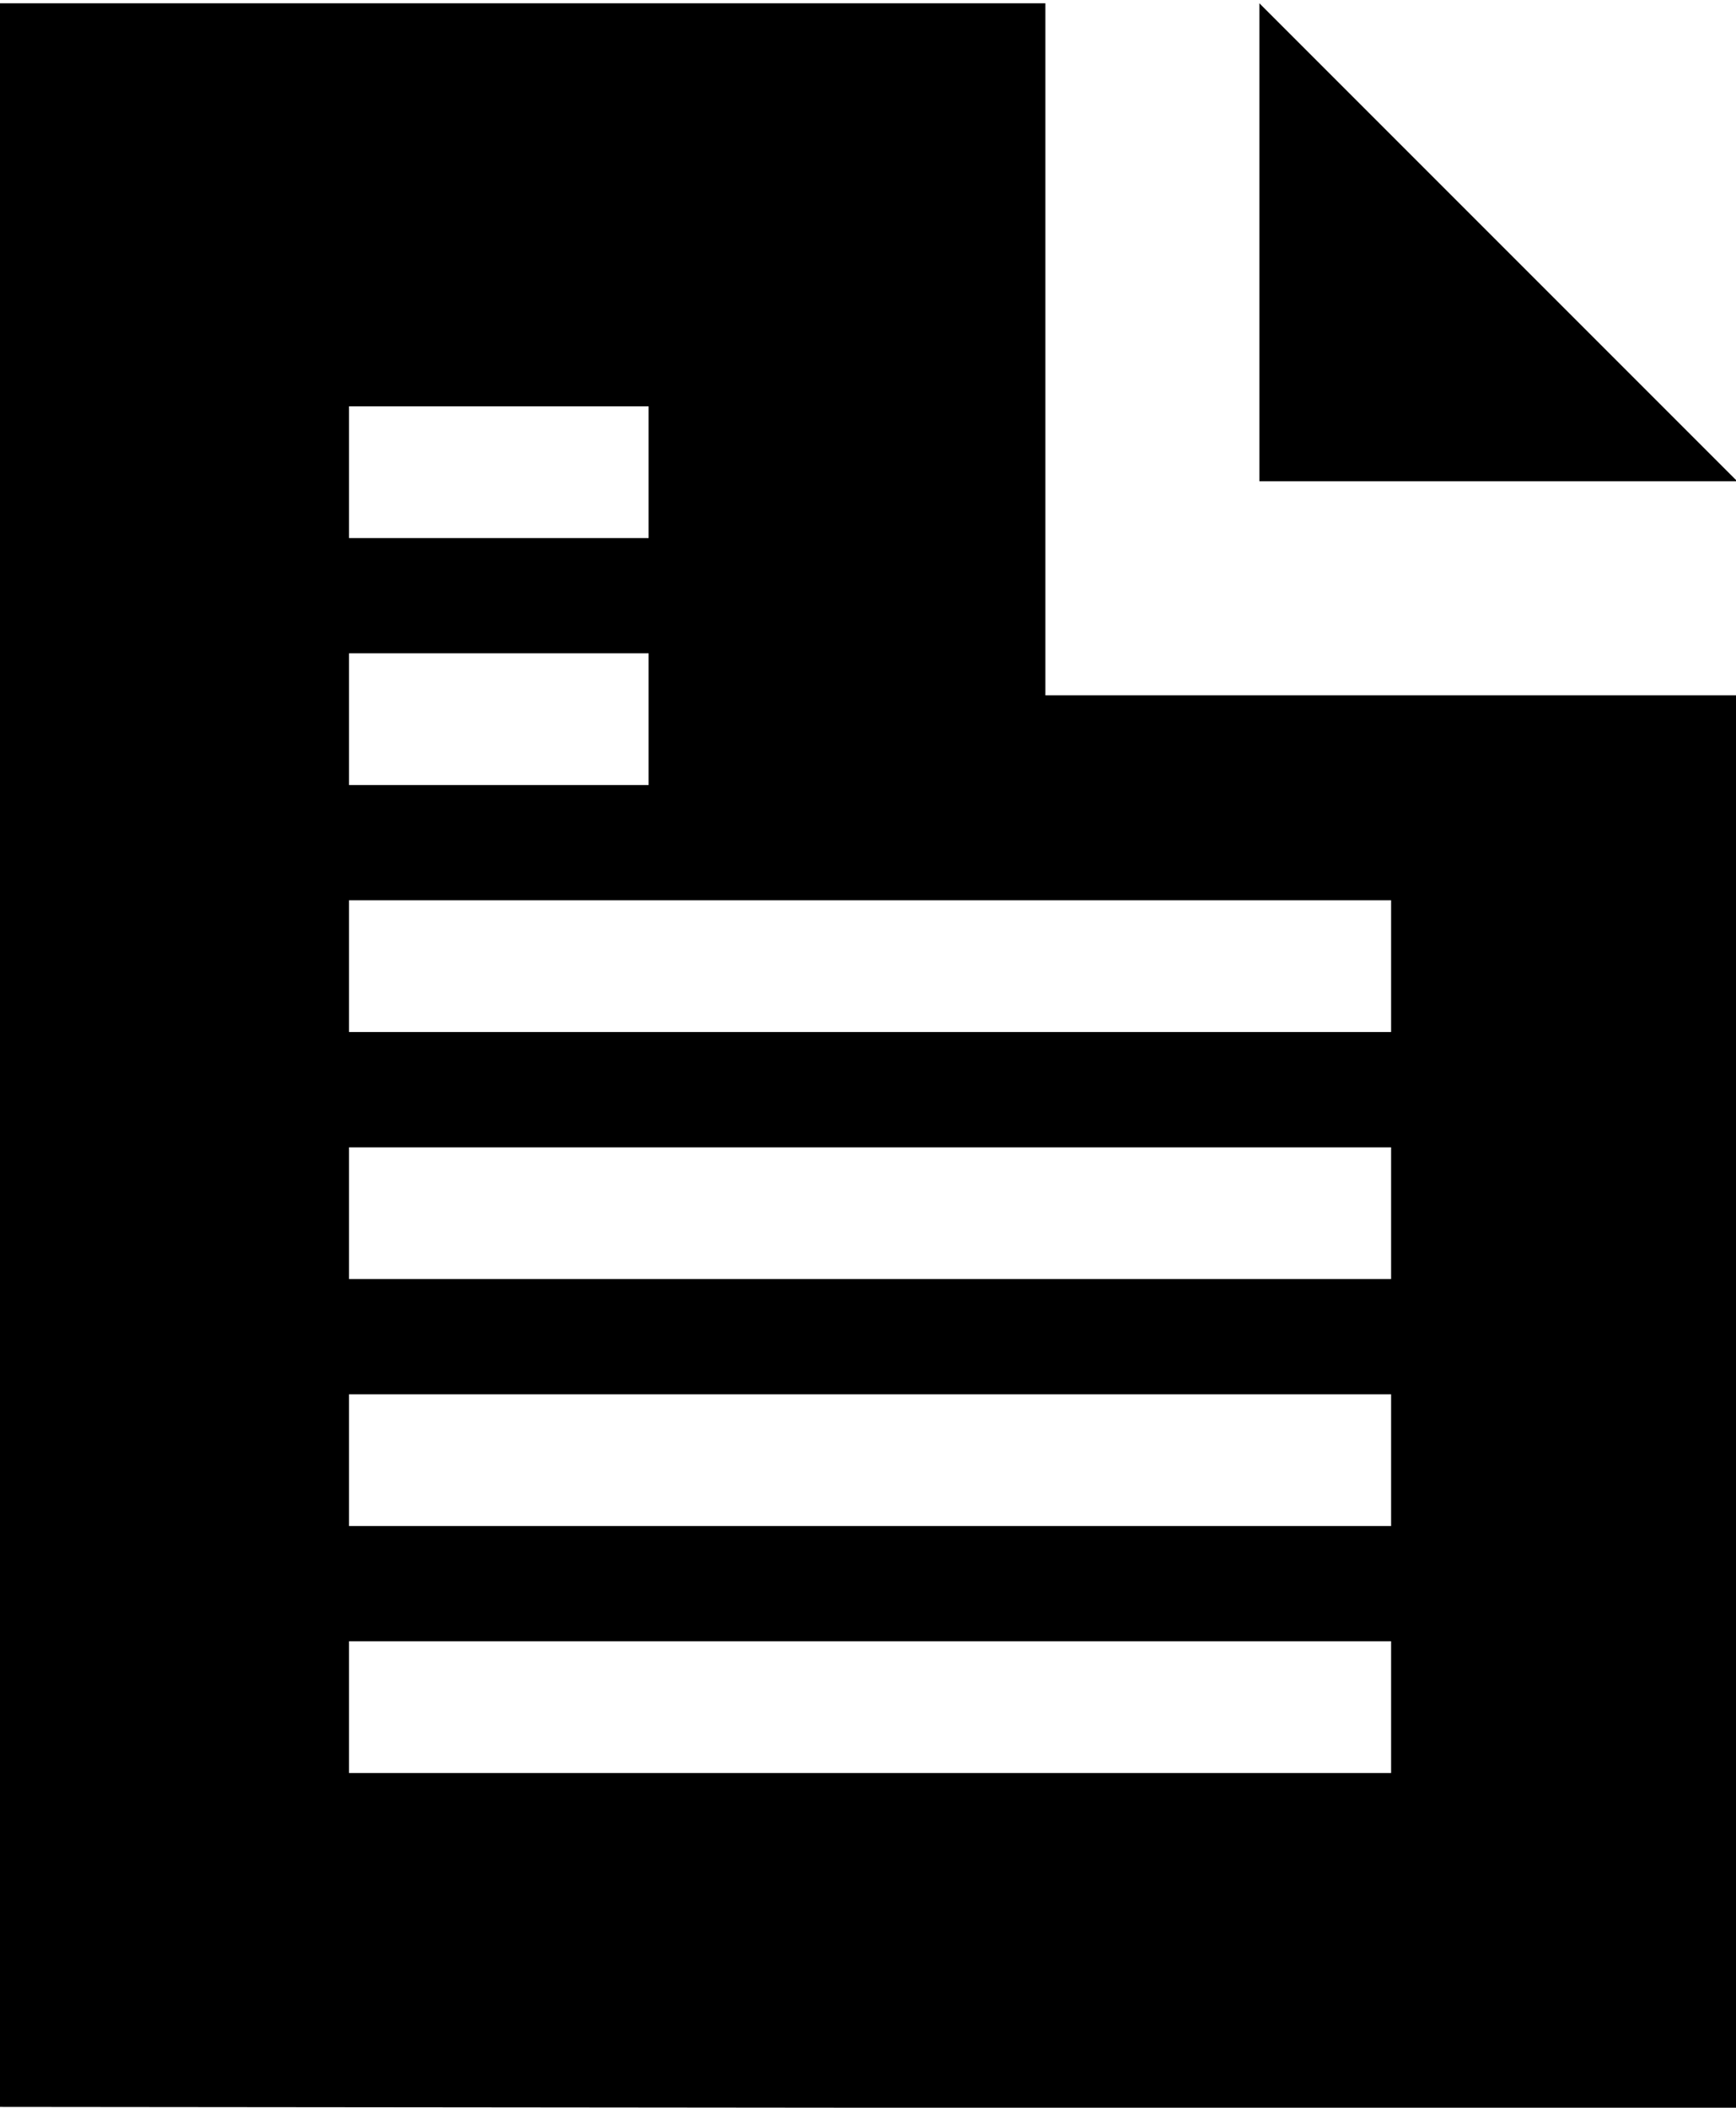<?xml version="1.0" encoding="utf-8"?>
<!-- Generator: Adobe Illustrator 21.1.0, SVG Export Plug-In . SVG Version: 6.00 Build 0)  -->
<svg version="1.1" id="Layer_6" xmlns="http://www.w3.org/2000/svg" xmlns:xlink="http://www.w3.org/1999/xlink" x="0px" y="0px"
	 viewBox="0 0 421.8 512" style="enable-background:new 0 0 421.8 512;" xml:space="preserve">
<path id="fill" d="M422.1,168.9H254V0.8H0v511l422.5,0.4L422.1,168.9z M84.8,98.7h72.8v32H84.8V98.7z M84.8,158.7h72.8v32H84.8
	V158.7z M338,430.7H84.8v-32H338V430.7z M338,370.7H84.8v-32H338V370.7z M338,310.7H84.8v-32H338V310.7z M338,250.7H84.8v-32H338
	V250.7z M306,0.8v116.1h116v-0.1L306,0.8z"/>
</svg>

